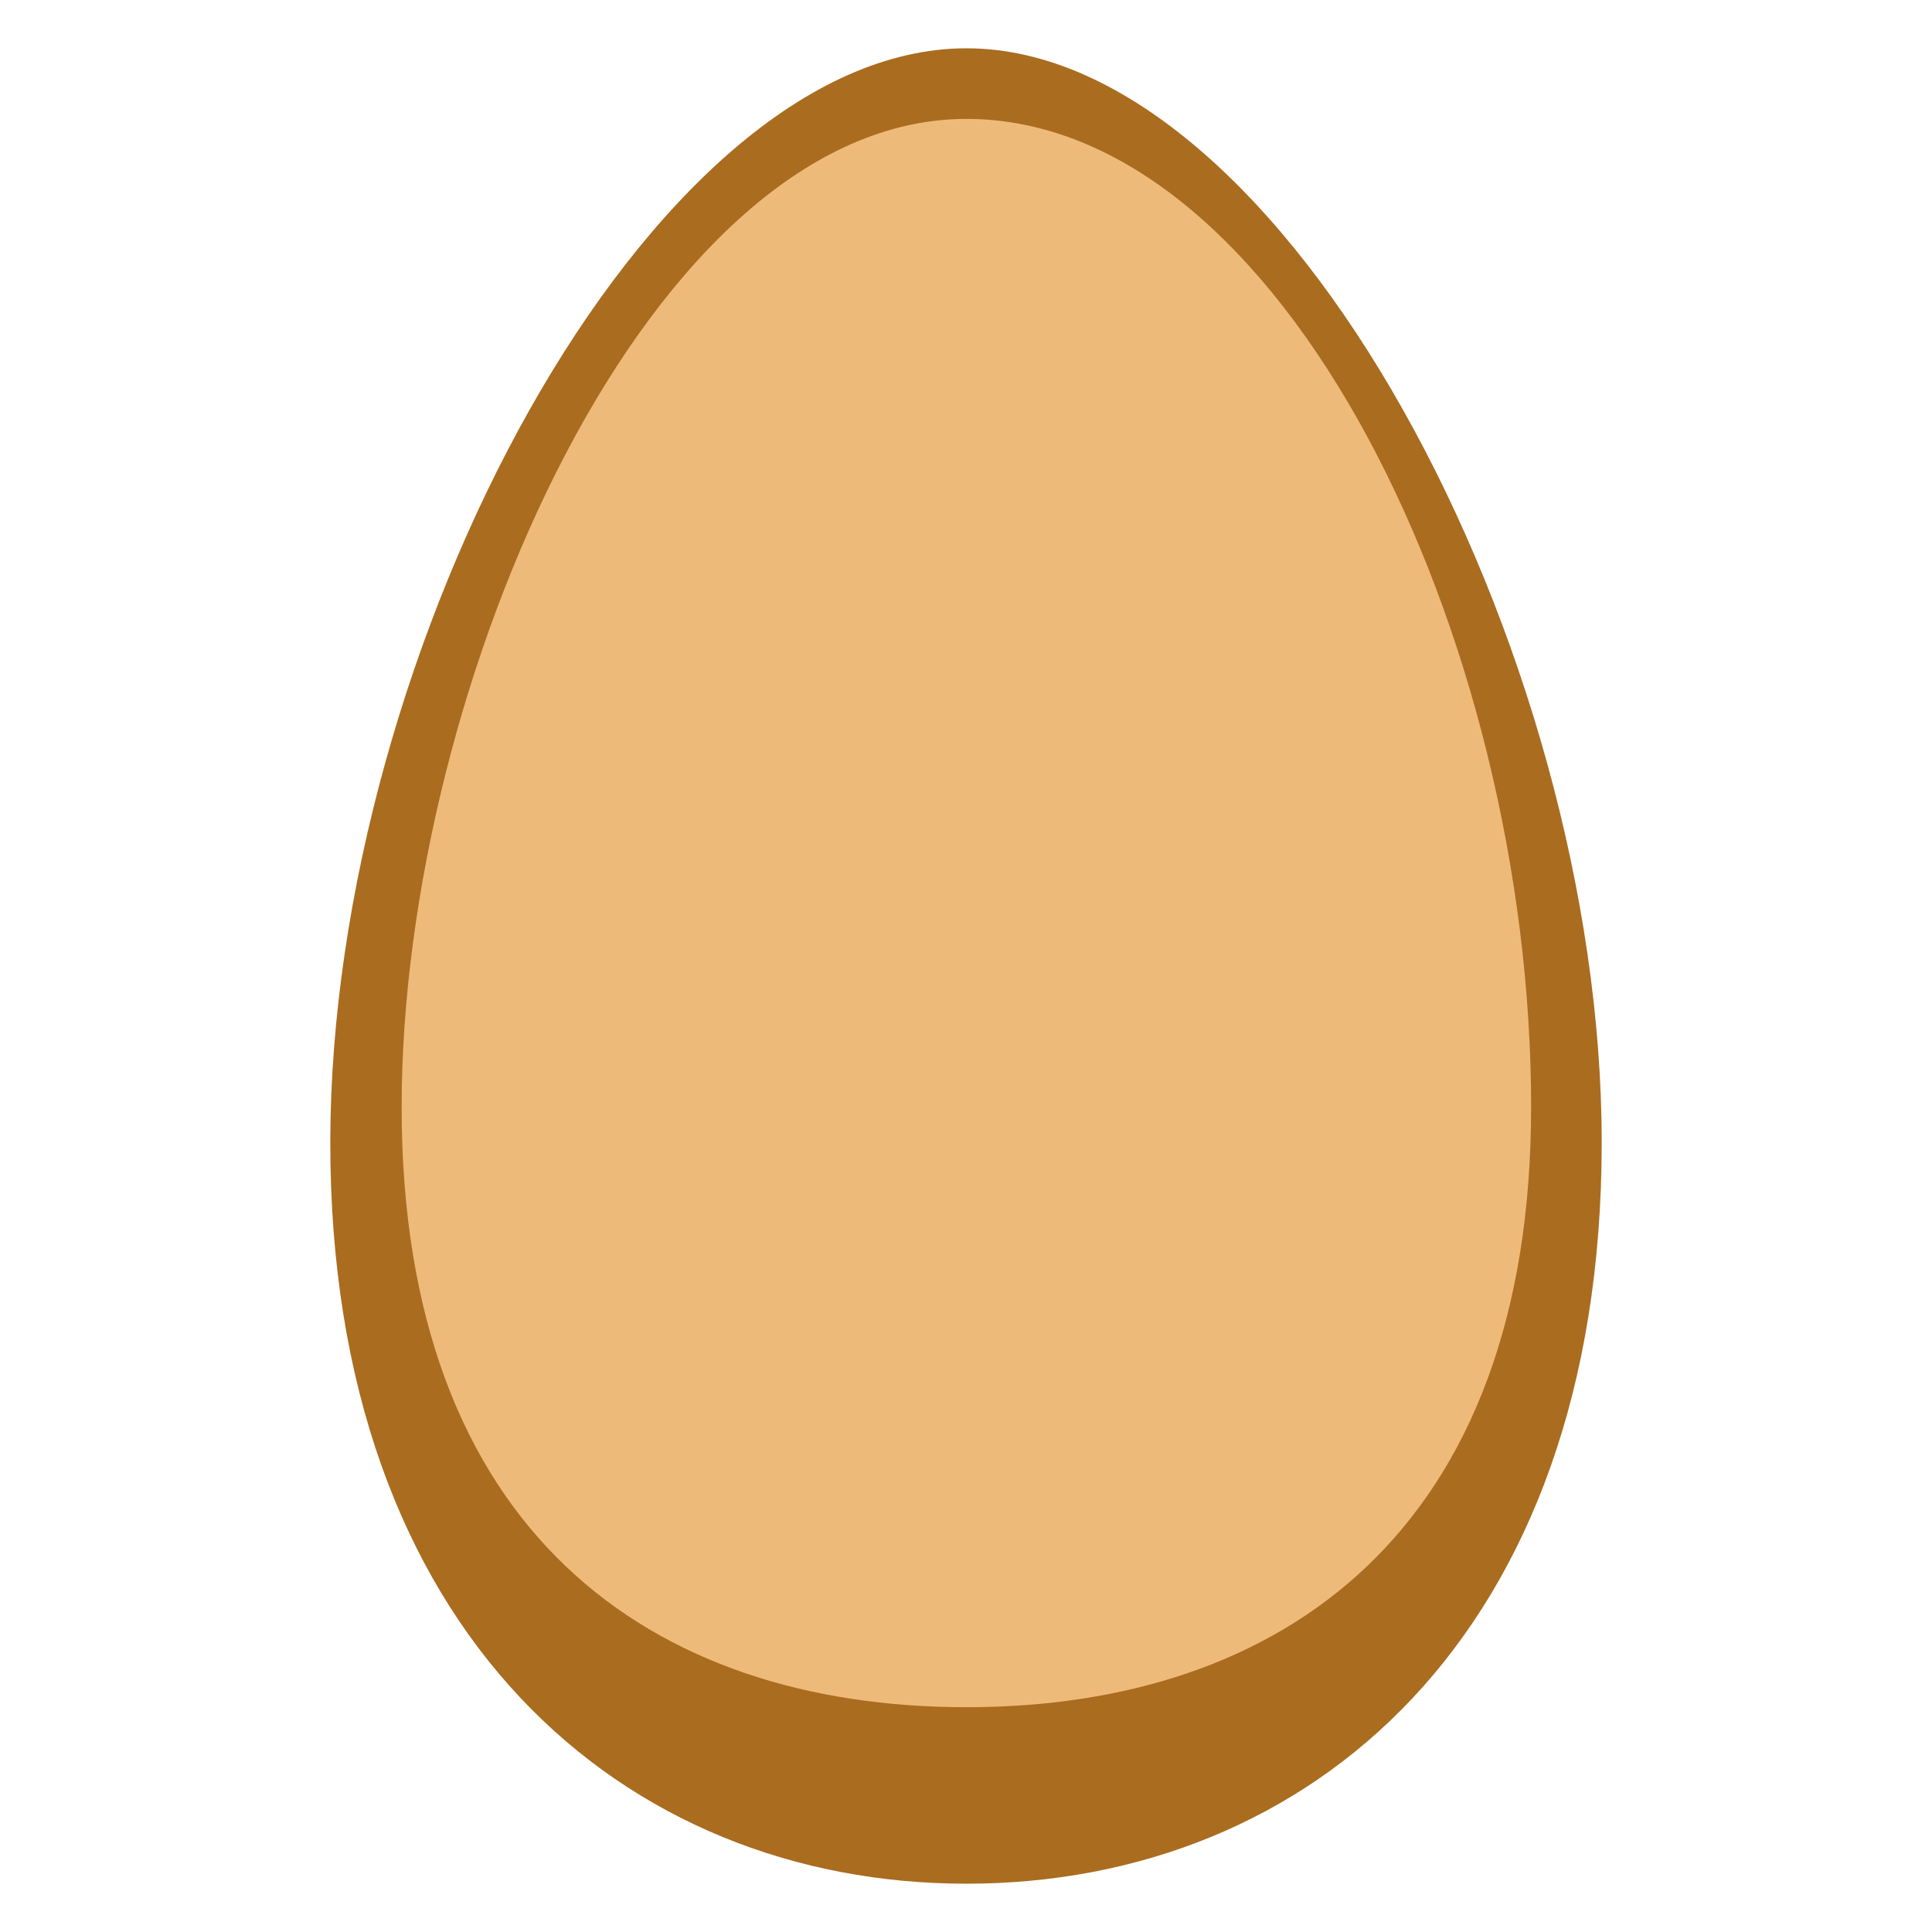 <svg xmlns:dc="http://purl.org/dc/elements/1.1/" xmlns:cc="http://creativecommons.org/ns#" xmlns:rdf="http://www.w3.org/1999/02/22-rdf-syntax-ns#" xmlns="http://www.w3.org/2000/svg" version="1.0" xml:space="preserve" height="100" width="100"><path style="opacity:.99;fill:#aa6b1e;fill-opacity:1;stroke:none;stroke-width:3.577;stroke-miterlimit:4;stroke-dasharray:none;stroke-opacity:1" d="M82.904 59.135c0 25.577-15.179 38.365-32.884 38.365S17.056 84.565 17.096 59.061C17.136 33.558 33.578 2.5 50.02 2.5s32.884 31.058 32.884 56.635z"/><path style="opacity:.99;fill:#efbb7a;fill-opacity:1;stroke:none;stroke-width:3.465;stroke-miterlimit:4;stroke-dasharray:none;stroke-opacity:1" d="M79.25 57.308c0 21.923-12.873 31.057-29.23 31.057-16.358 0-29.231-9.134-29.231-31.057S33.662 6.154 50.019 6.154c16.358 0 29.232 26.804 29.232 51.154z"/></svg>